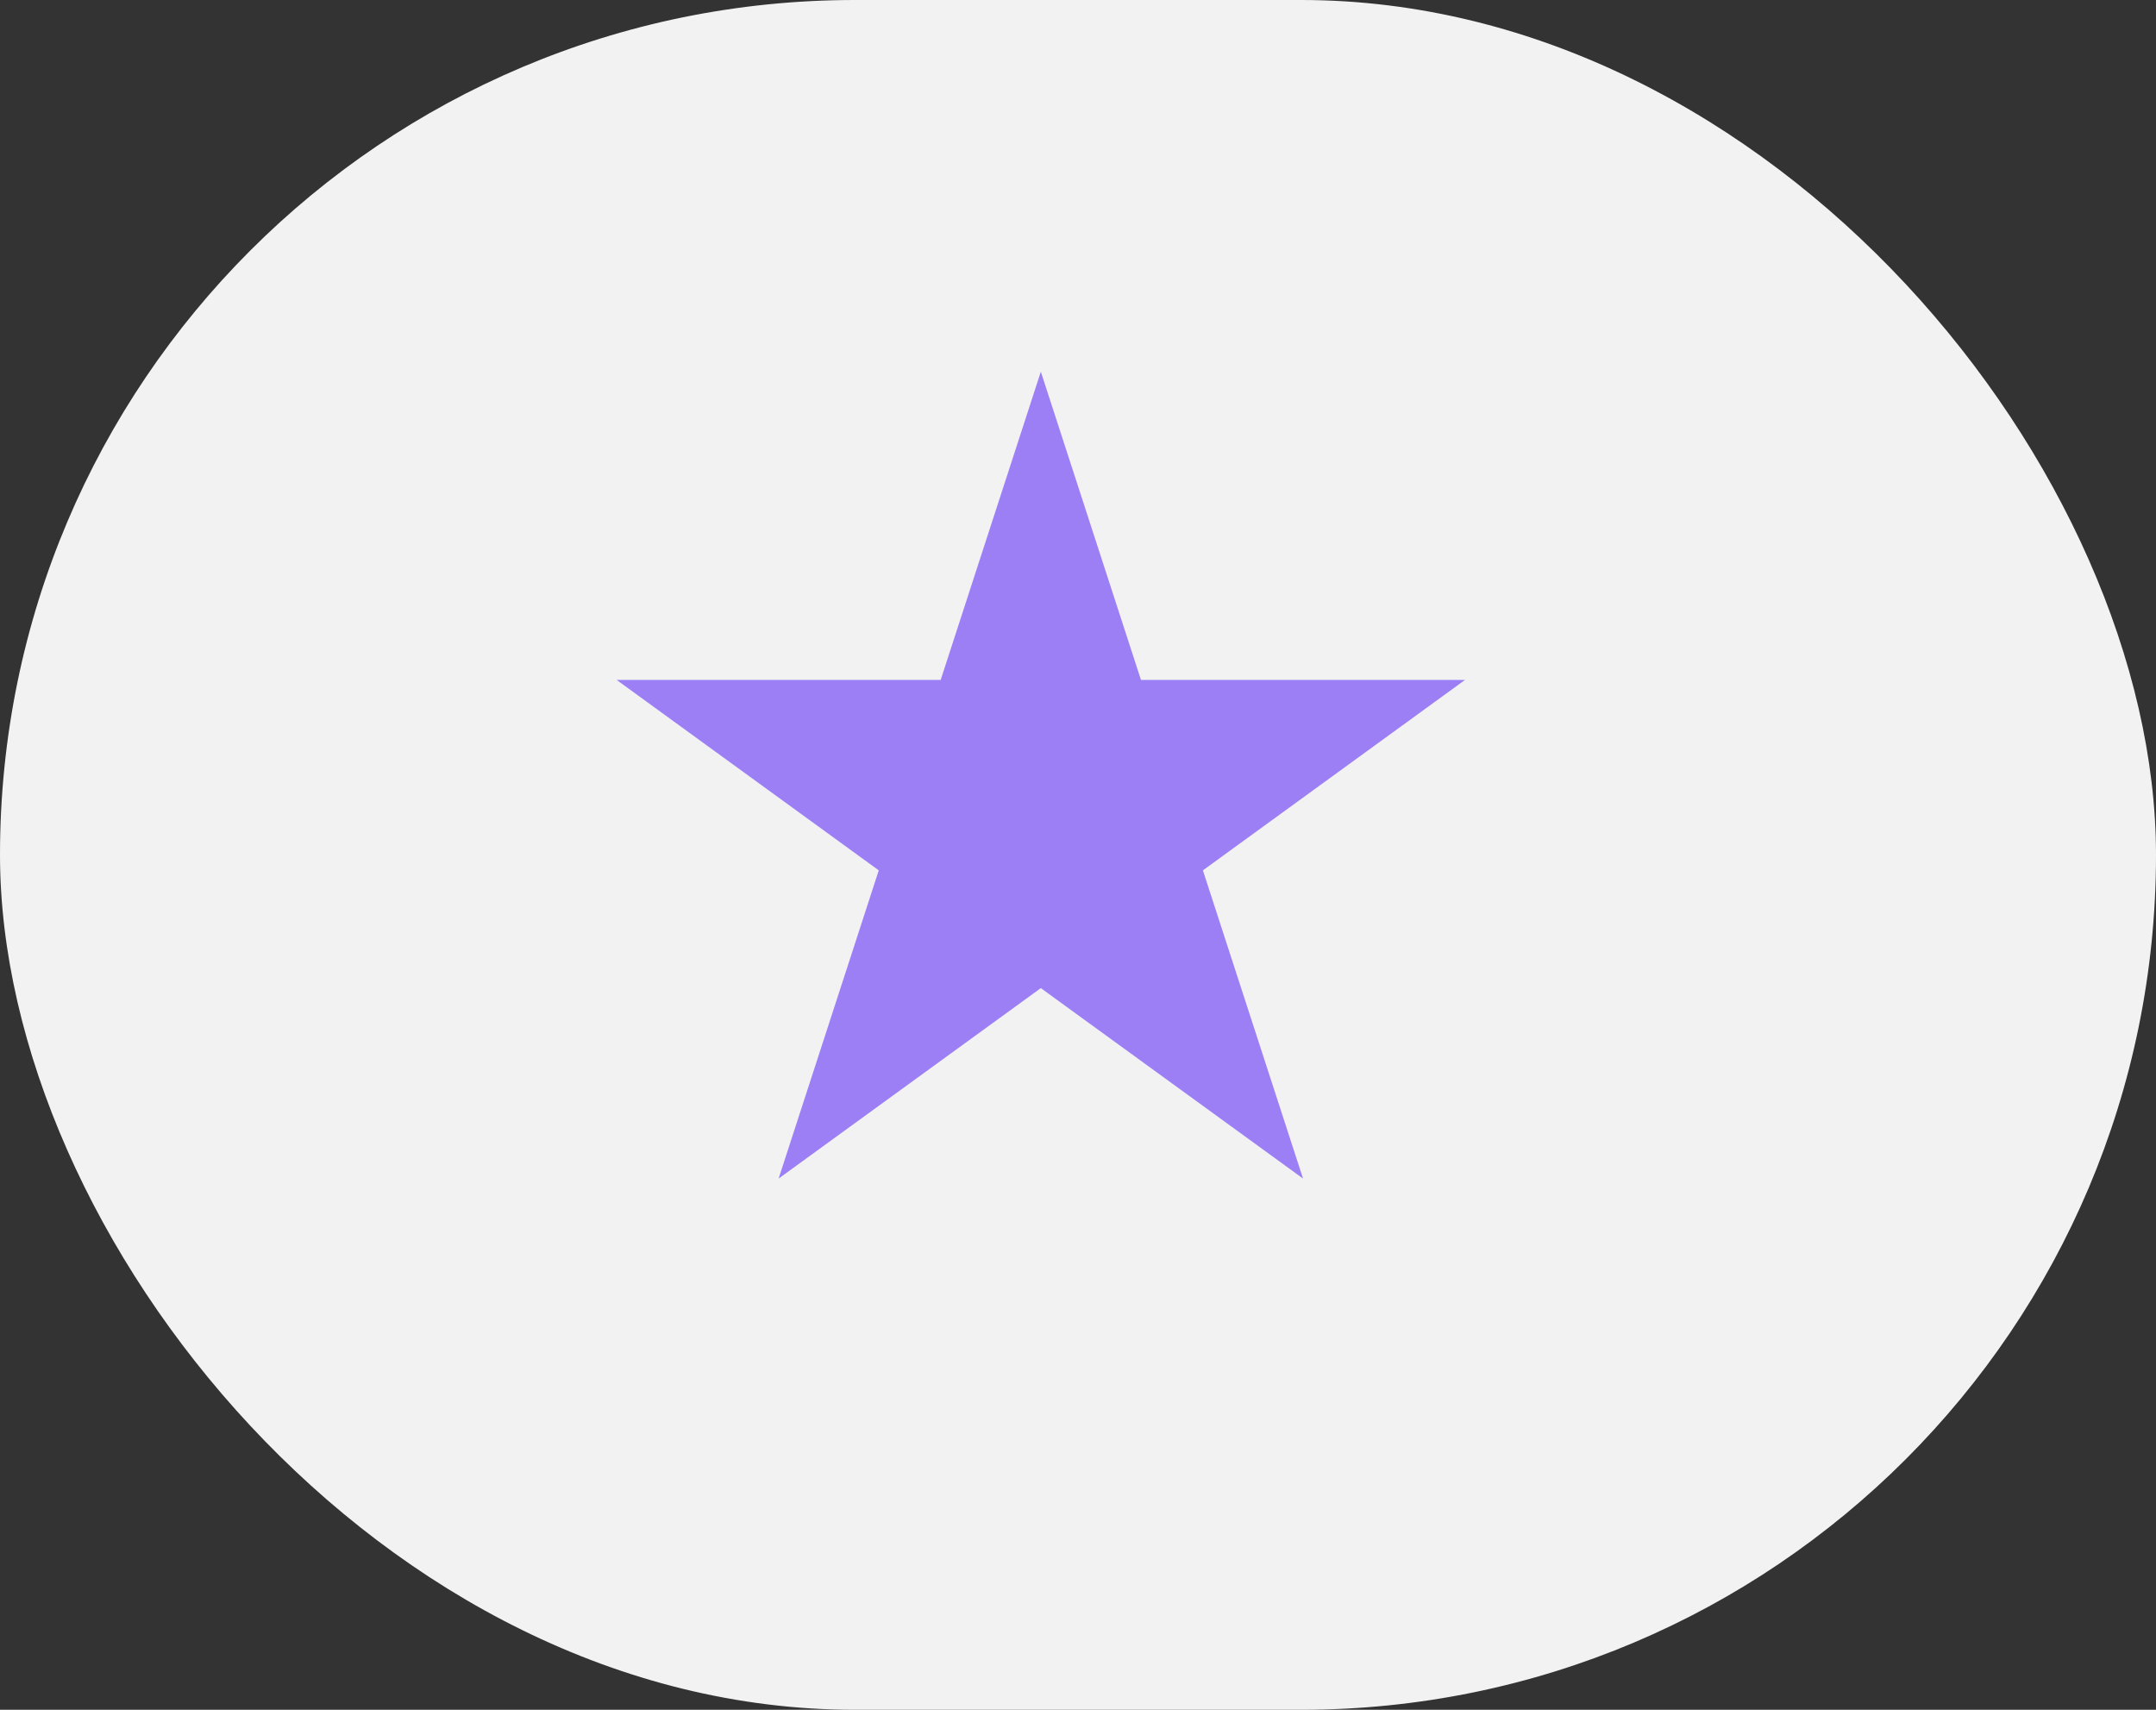 <svg width="29" height="23" viewBox="0 0 29 23" fill="none" xmlns="http://www.w3.org/2000/svg">
<rect x="0" y="0" width="29" height="23" fill="#333333" stroke="none"/>
<rect id="Rectangle 52" width="29" height="23" rx="11.5" fill="#F2F2F2"/>
<path id="Star 1" d="M14 5L15.347 9.146H19.706L16.18 11.708L17.527 15.854L14 13.292L10.473 15.854L11.82 11.708L8.294 9.146H12.653L14 5Z" fill="#9C7FF5"/>
</svg>
